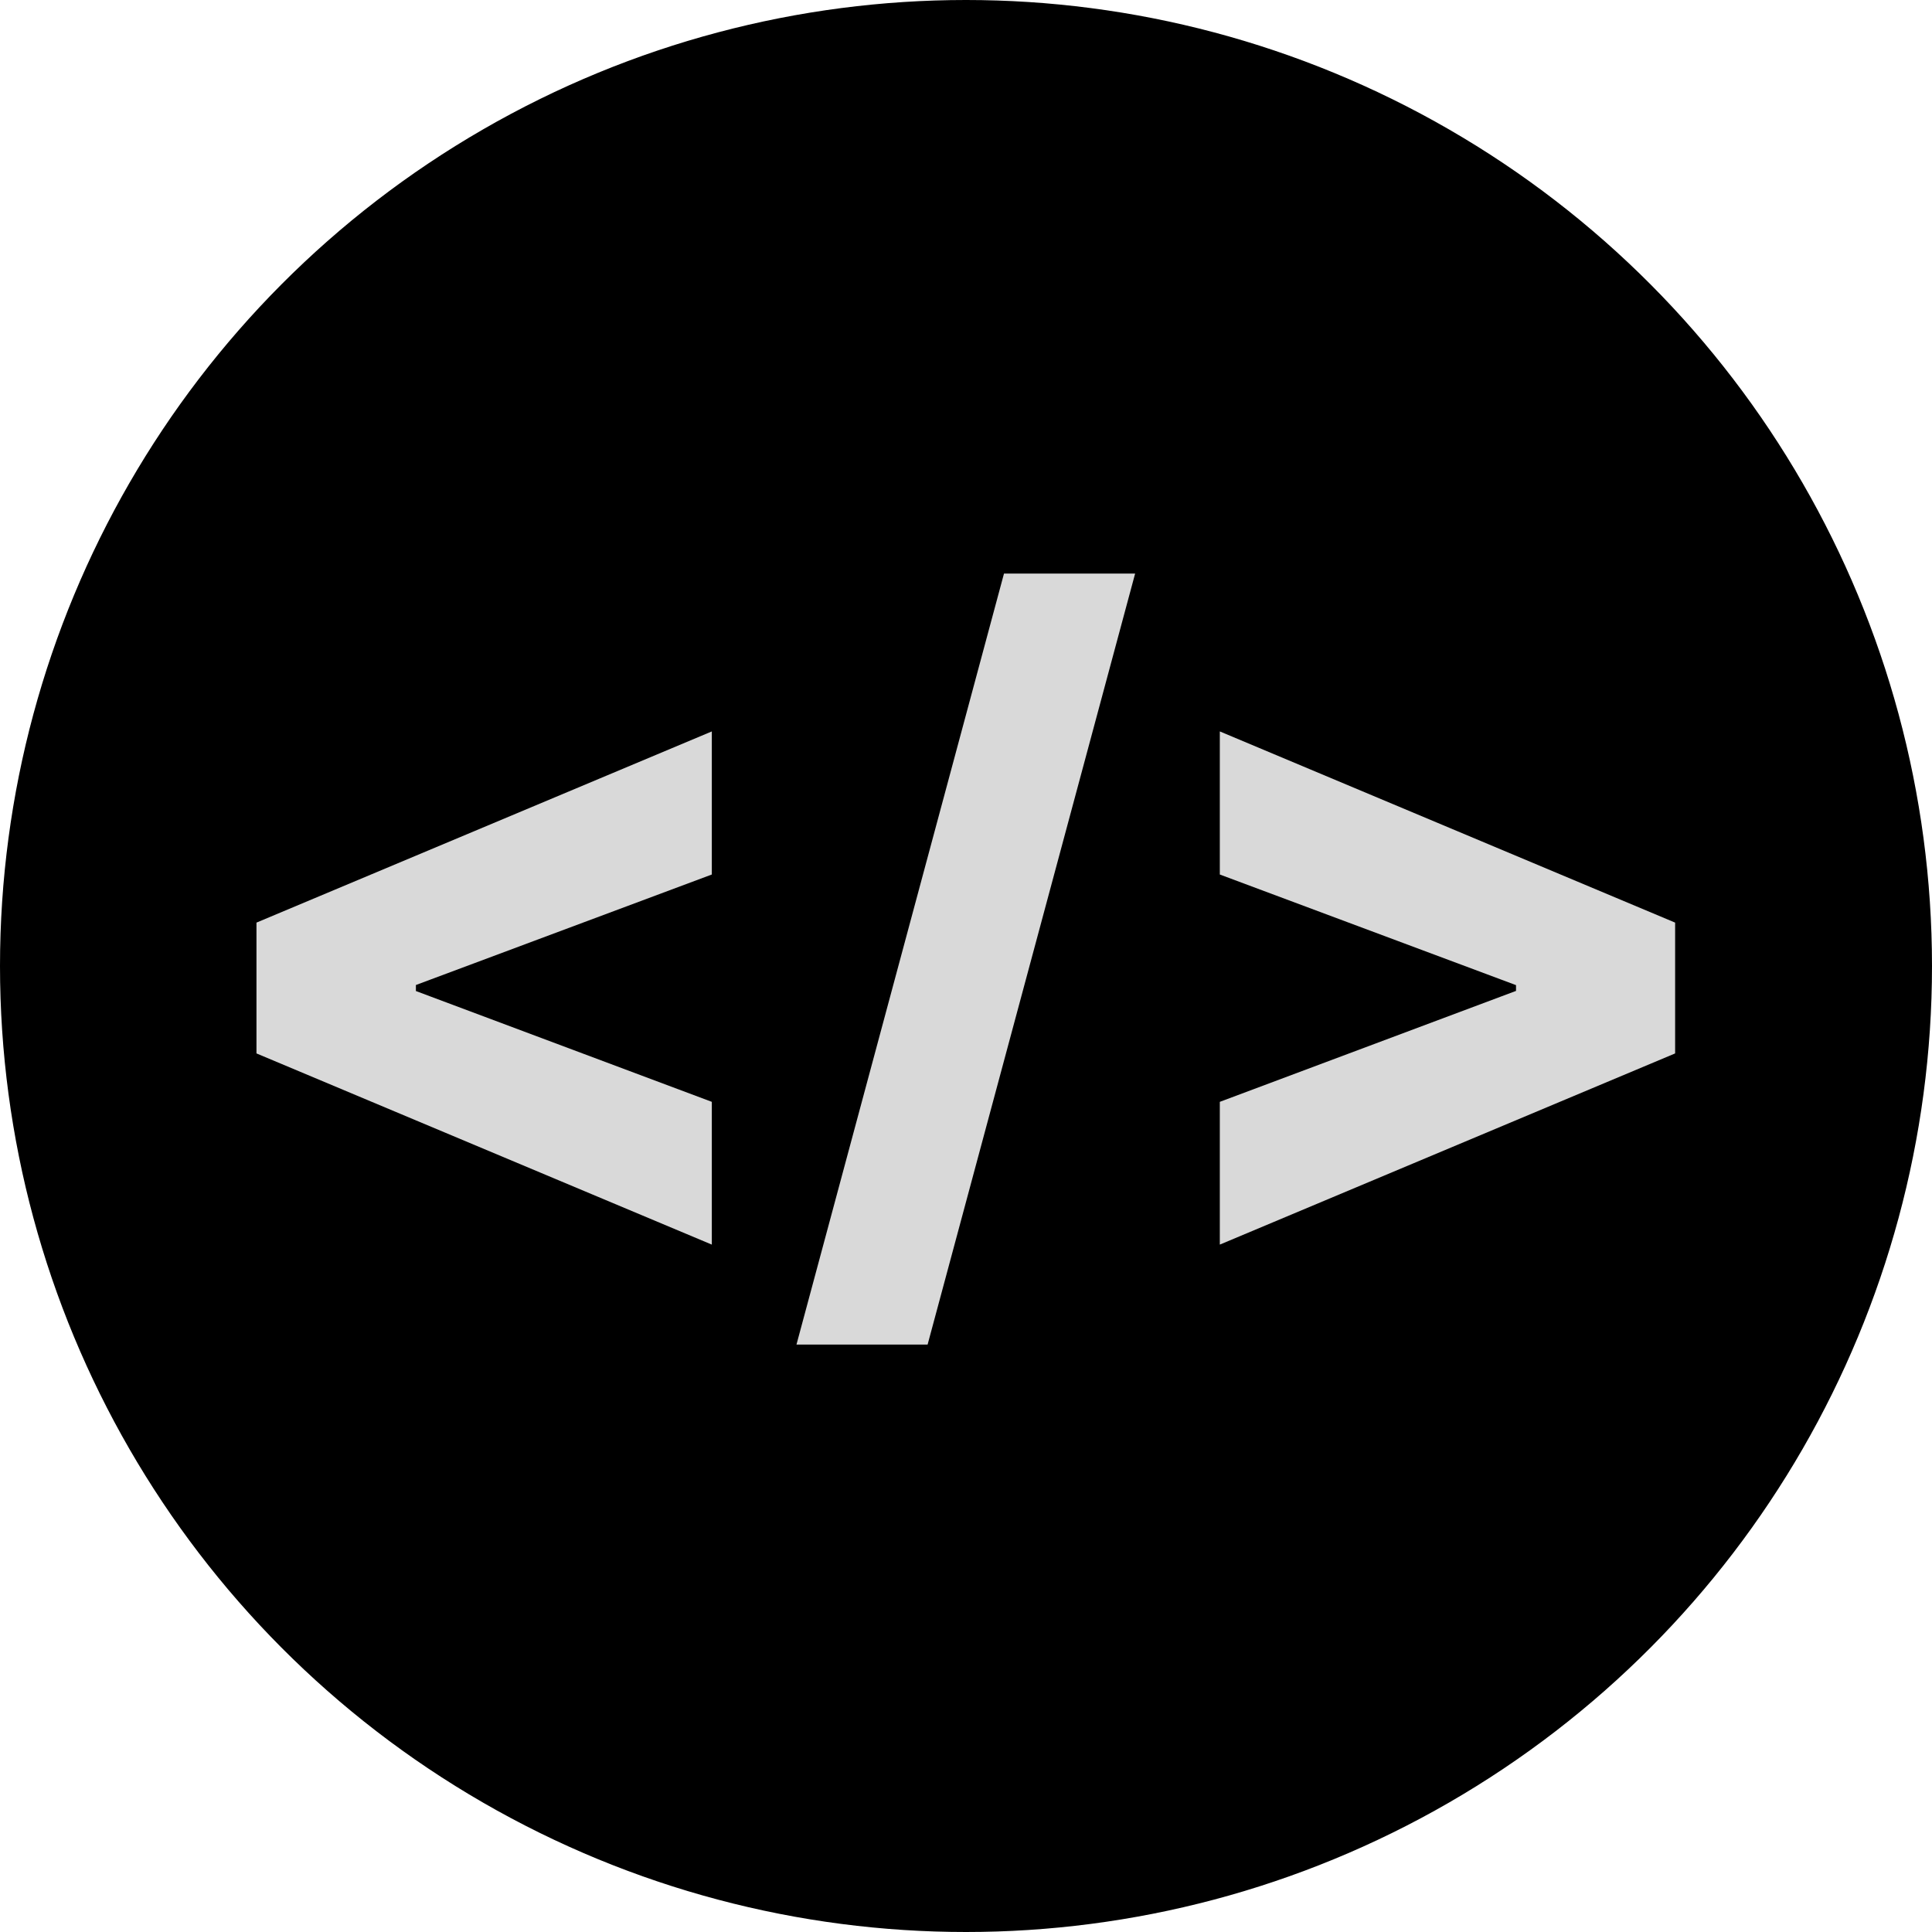 <svg width="48" height="48" viewBox="0 0 48 48" fill="none" xmlns="http://www.w3.org/2000/svg">
<g clip-path="url(#clip0_0_1)">
<circle cx="24" cy="24" r="23.5" fill="black" stroke="black"/>
<path d="M6.372 26.172V22.922L17.685 18.172V21.727L10.216 24.516L10.333 24.344V24.758L10.216 24.578L17.685 27.375V30.922L6.372 26.172ZM28.202 14.25L23.046 33.406H19.788L24.944 14.25H28.202ZM41.618 26.172L30.306 30.922V27.375L37.774 24.578L37.665 24.758V24.344L37.774 24.516L30.306 21.727V18.172L41.618 22.922V26.172Z" fill="#D9D9D9"/>
</g>
<defs>
<clipPath id="clip0_0_1">
<rect width="48" height="48" fill="white"/>
</clipPath>
</defs>
</svg>
